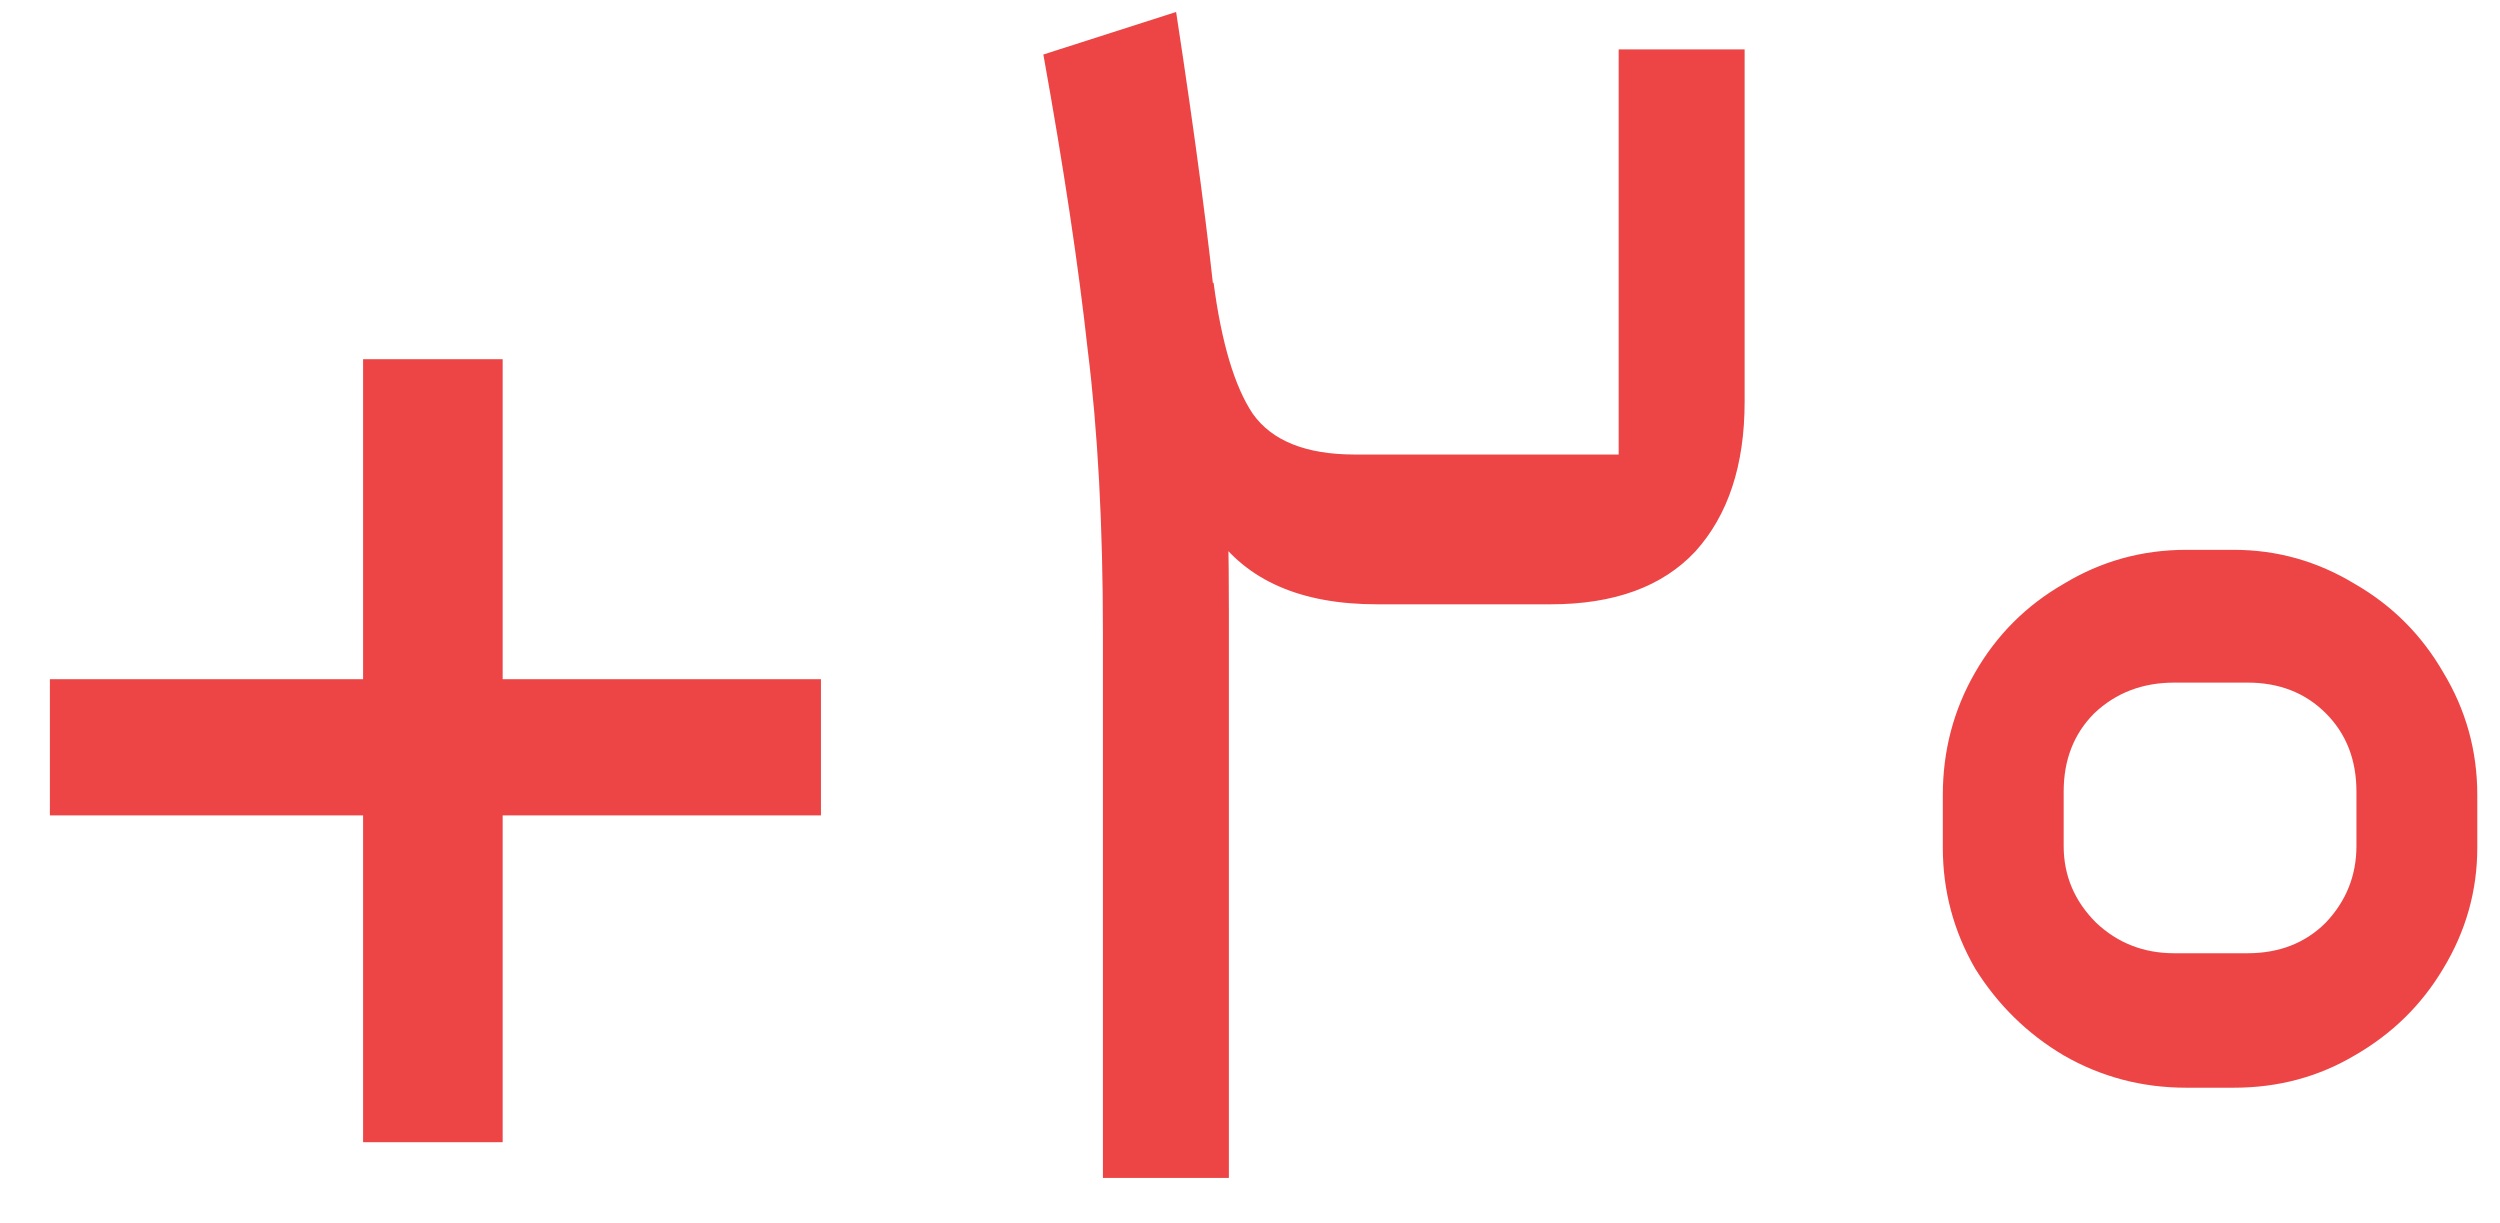 <svg width="47" height="23" viewBox="0 0 47 23" fill="none" xmlns="http://www.w3.org/2000/svg">
<path d="M6.826 12.769V6.753H9.45V12.769H15.434V15.329H9.45V21.473H6.826V15.329H0.938V12.769H6.826ZM25.887 11.361C24.457 11.361 23.433 10.913 22.815 10.017C22.196 9.121 21.748 7.883 21.471 6.305L22.815 5.313C22.964 6.443 23.209 7.265 23.551 7.777C23.913 8.289 24.553 8.545 25.471 8.545H30.431V0.929H32.799V7.553C32.799 8.747 32.489 9.686 31.871 10.369C31.252 11.03 30.345 11.361 29.151 11.361H25.887ZM20.735 11.905C20.735 9.878 20.639 8.097 20.447 6.561C20.276 5.003 19.999 3.158 19.615 1.025L22.111 0.225C22.473 2.593 22.729 4.534 22.879 6.049C23.028 7.563 23.103 9.377 23.103 11.489V22.145H20.735V11.905ZM41.997 10.337C42.807 10.337 43.565 10.55 44.269 10.977C44.973 11.382 45.527 11.937 45.933 12.641C46.359 13.345 46.573 14.113 46.573 14.945V15.937C46.573 16.747 46.359 17.505 45.933 18.209C45.527 18.892 44.973 19.436 44.269 19.841C43.586 20.246 42.829 20.449 41.997 20.449H41.101C40.269 20.449 39.501 20.246 38.797 19.841C38.114 19.436 37.559 18.892 37.133 18.209C36.727 17.505 36.525 16.747 36.525 15.937V14.945C36.525 14.113 36.727 13.345 37.133 12.641C37.538 11.937 38.093 11.382 38.797 10.977C39.501 10.55 40.269 10.337 41.101 10.337H41.997ZM44.301 14.881C44.301 14.284 44.109 13.793 43.725 13.409C43.341 13.025 42.85 12.833 42.253 12.833H40.877C40.279 12.833 39.778 13.025 39.373 13.409C38.989 13.793 38.797 14.284 38.797 14.881V15.905C38.797 16.459 38.999 16.939 39.405 17.345C39.81 17.729 40.301 17.921 40.877 17.921H42.253C42.85 17.921 43.341 17.729 43.725 17.345C44.109 16.939 44.301 16.459 44.301 15.905V14.881Z" fill="#ED4545"/>
</svg>
